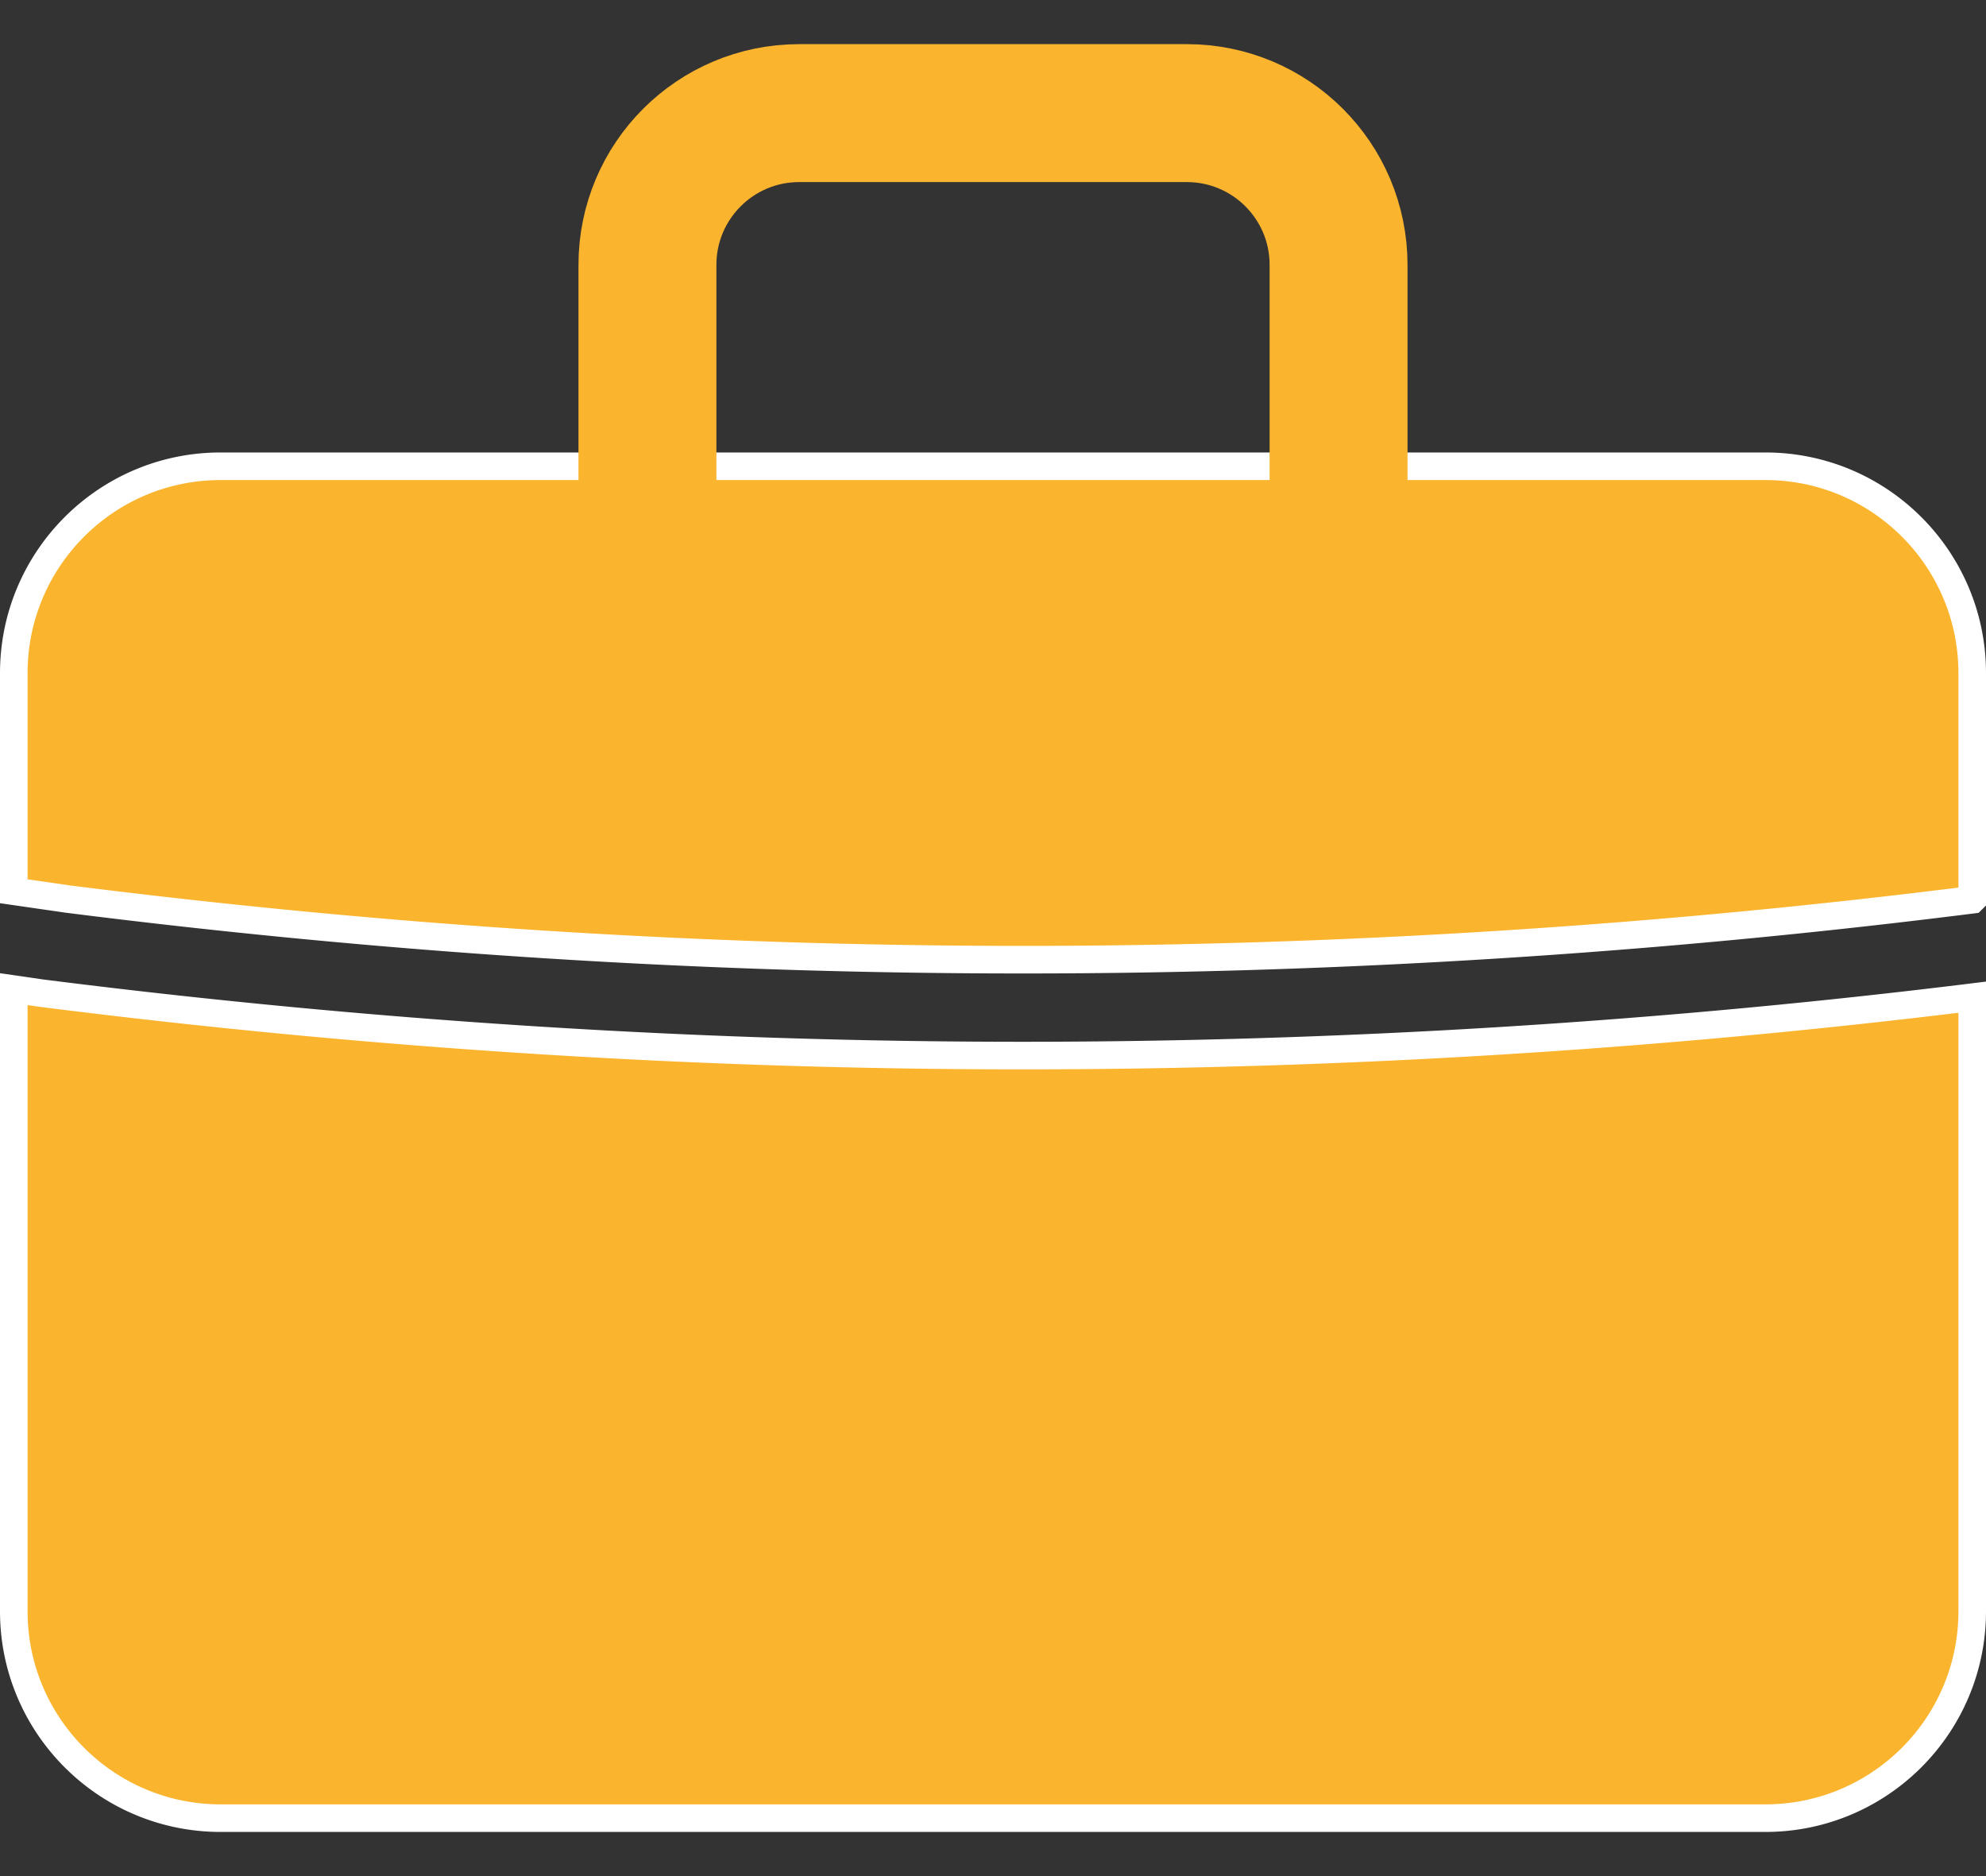 <svg xmlns="http://www.w3.org/2000/svg" width="18" height="17" viewBox="0 0 18 17">
    <rect x="0" y="0" width="18" height="17" fill="#333333" stroke="none"/>
    <g fill="none" fill-rule="evenodd">
        <path d="M18-.5v18H0v-18z"/>
        <path fill="#FAB42D" stroke="#FFF" stroke-width=".25" d="M17.875 8.153V6.1c0-1.036-.84-1.875-1.875-1.875H2C.964 4.225.125 5.065.125 6.1v1.976l.484.07c2.888.366 5.775.55 8.662.55 2.87 0 5.743-.182 8.604-.543zm0 .883a70.423 70.423 0 0 1-8.604.529c-2.963 0-5.925-.189-8.898-.566l-.248-.036V14.6c0 1.036.84 1.875 1.875 1.875h14c1.036 0 1.875-.84 1.875-1.875V9.036z"/>
        <path stroke="#FAB42D" stroke-width="1.25" d="M5.868 5.575h6.264V2.4c0-.76-.616-1.375-1.375-1.375H7.243c-.759 0-1.375.616-1.375 1.375v3.175z"/>
    </g>
</svg>
